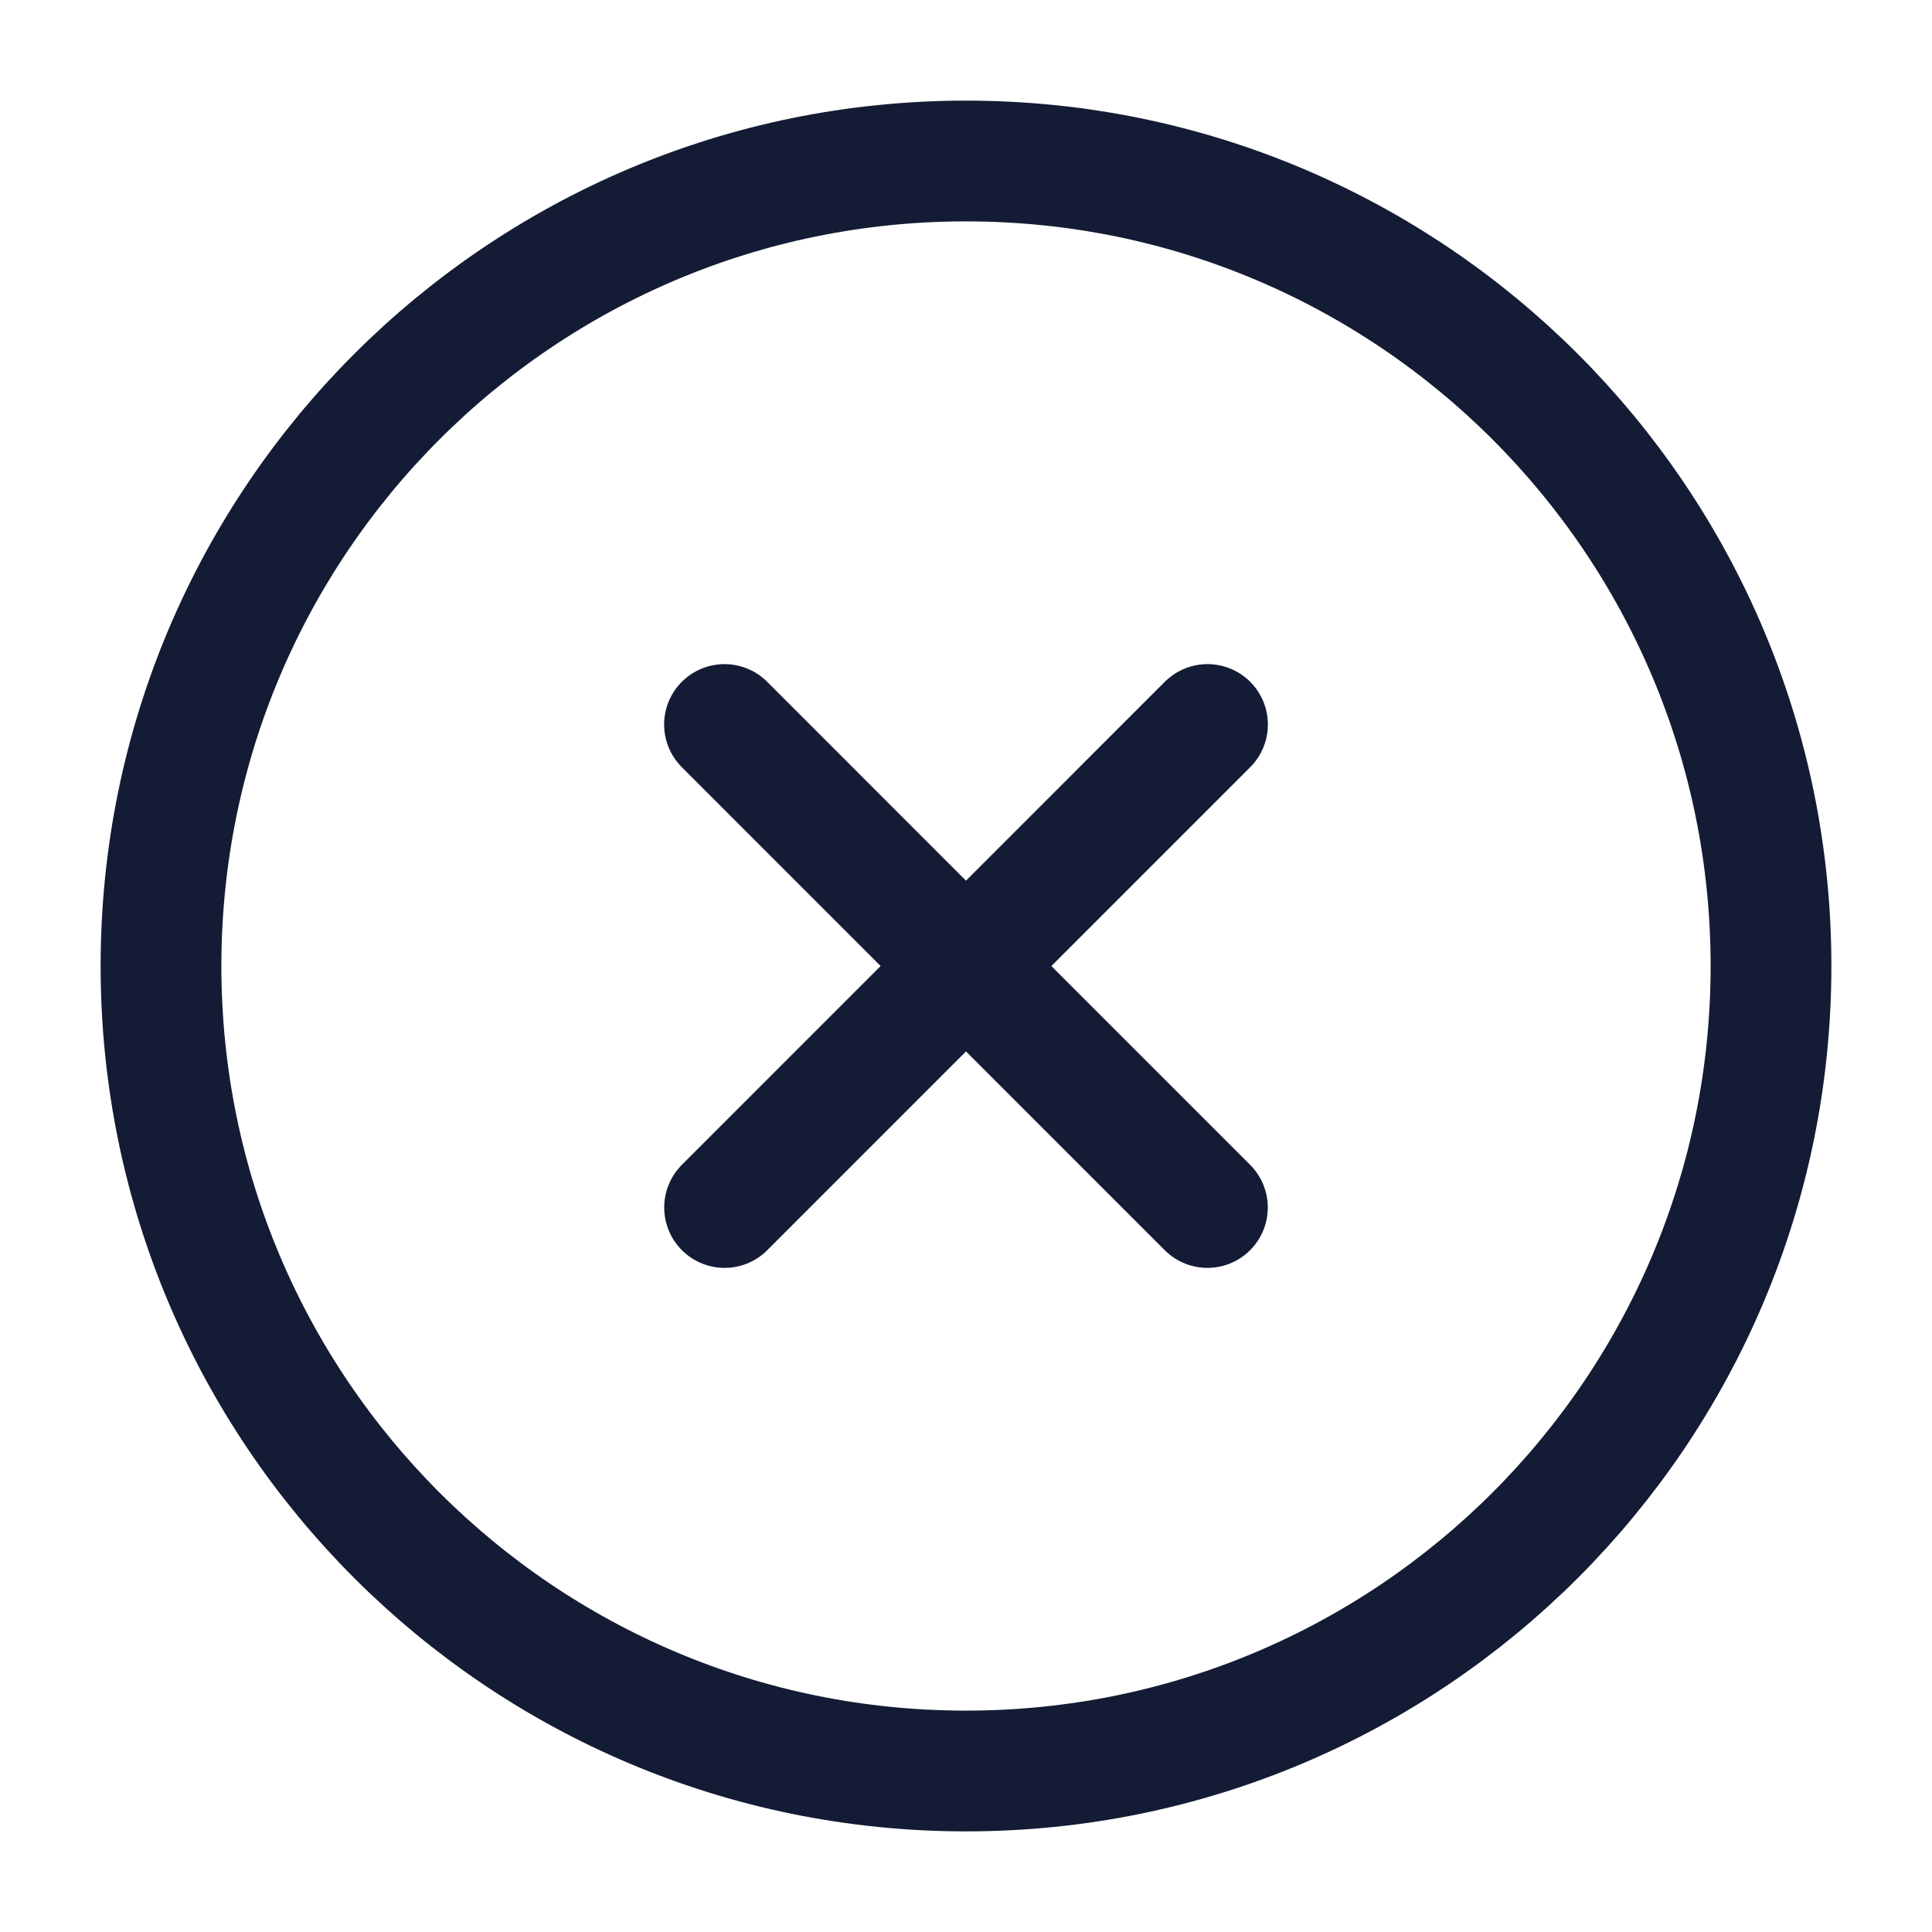 <svg xmlns="http://www.w3.org/2000/svg" viewBox="0 0 24 24" width="24" height="24" color="#000000" fill="none">
    <path d="M22 12C22 6.477 17.523 2 12 2C6.477 2 2 6.477 2 12C2 17.523 6.477 22 12 22C17.523 22 22 17.523 22 12Z" stroke="#141B34" stroke-width="1.5" stroke-linecap="round" stroke-linejoin="round" />
    <path d="M14.999 15L9 9M9.001 15L15 9" stroke="#141B34" stroke-width="1.5" stroke-linecap="round" stroke-linejoin="round" />
</svg>